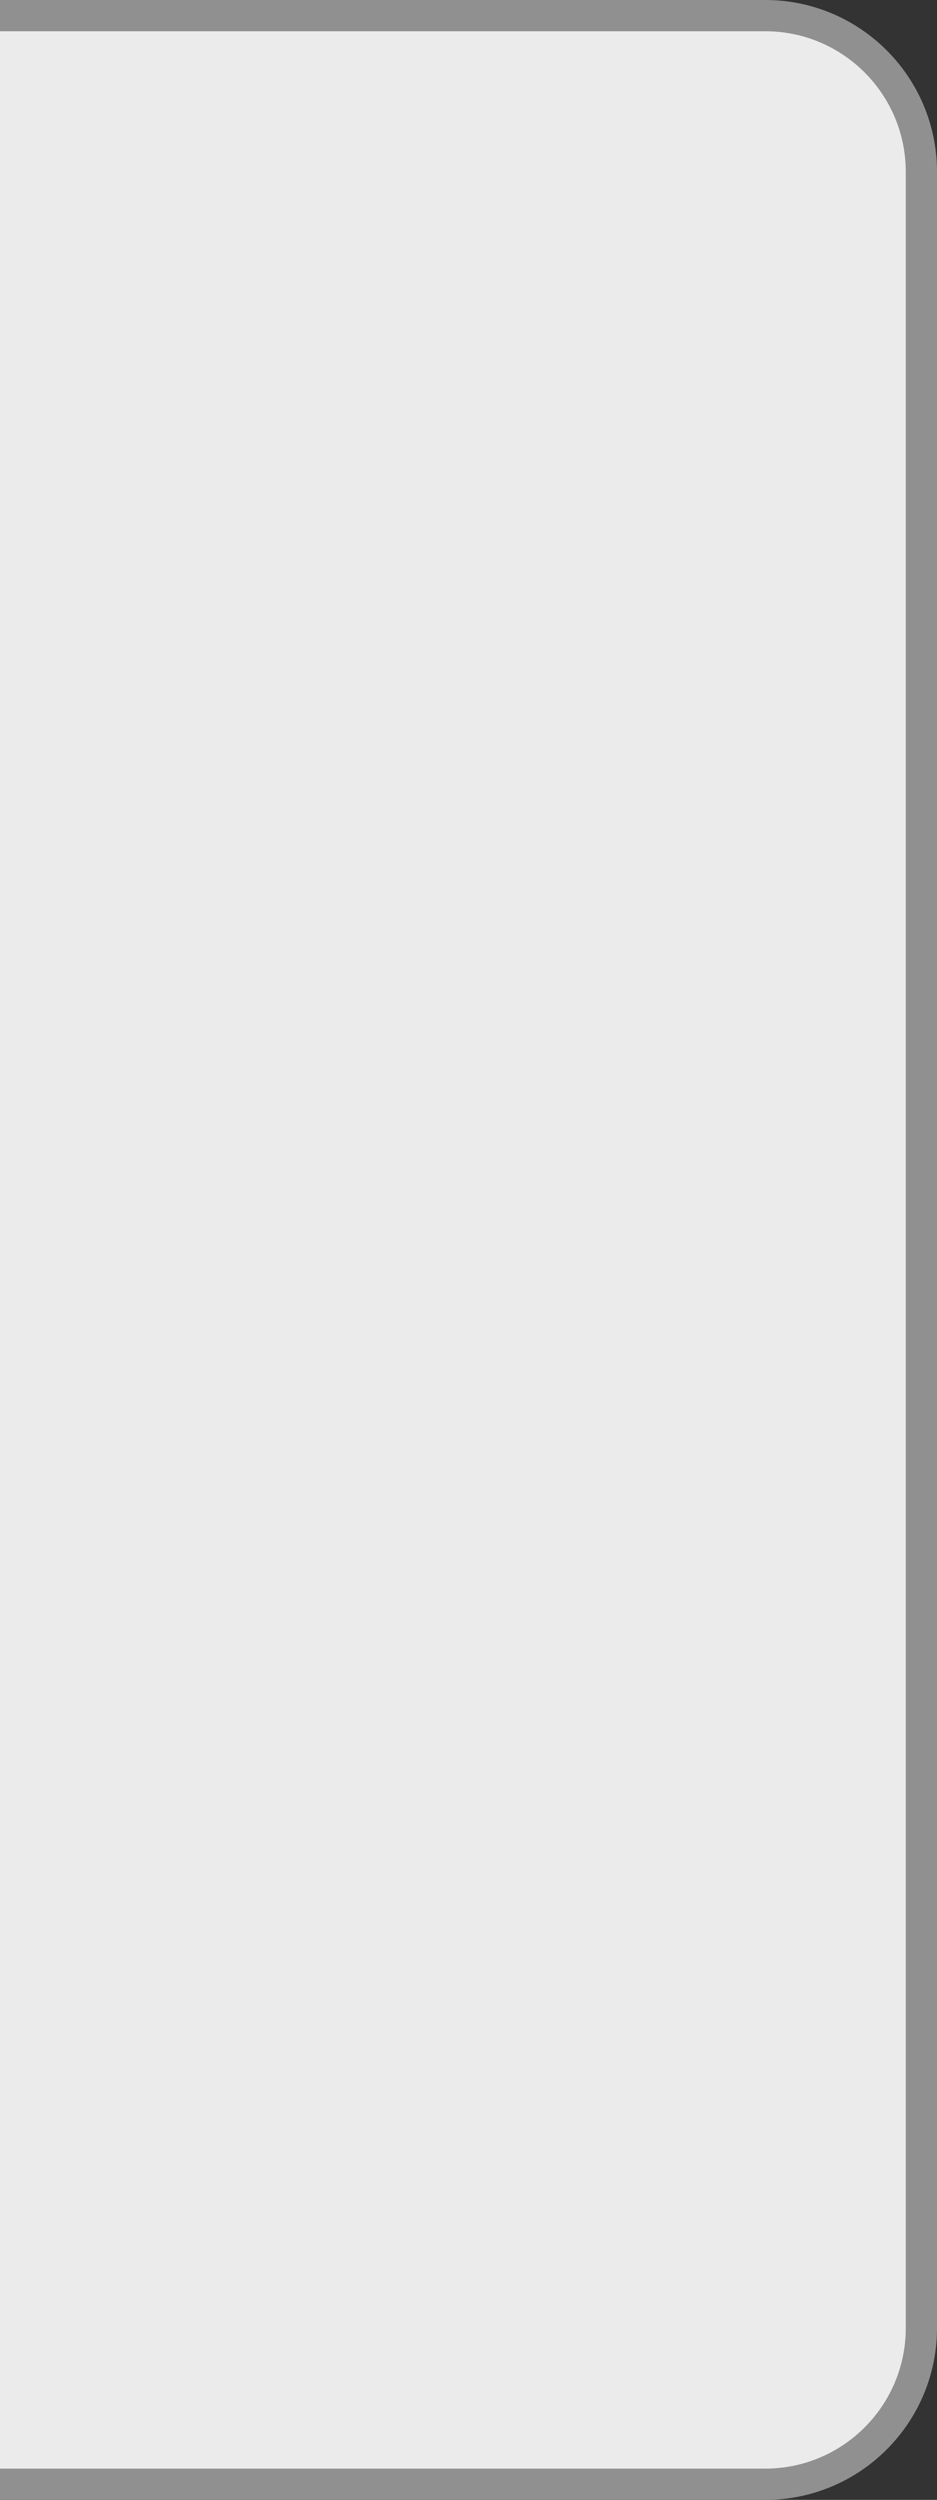 <?xml version="1.0" encoding="utf-8"?>
<!-- Generator: Adobe Illustrator 17.0.1, SVG Export Plug-In . SVG Version: 6.00 Build 0)  -->
<!DOCTYPE svg PUBLIC "-//W3C//DTD SVG 1.1//EN" "http://www.w3.org/Graphics/SVG/1.1/DTD/svg11.dtd">
<svg version="1.1" id="Layer_1" xmlns="http://www.w3.org/2000/svg" xmlns:xlink="http://www.w3.org/1999/xlink" x="0px" y="0px"
	 width="30px" height="80px" viewBox="0 0 30 80" enable-background="new 0 0 30 80" xml:space="preserve">
<rect x="0" y="0" width="30" height="80" fill="#333333" stroke="none"/>
<g opacity="0.9">
	<path fill="#FFFFFF" d="M-49.5,74.5c0,2.761,2.239,5,5,5h69c2.761,0,5-2.239,5-5v-69c0-2.761-2.239-5-5-5h-69c-2.761,0-5,2.239-5,5
		V74.5z"/>
	<path fill="none" stroke="#9A9A9A" stroke-miterlimit="10" d="M-49.5,74.5c0,2.761,2.239,5,5,5h69c2.761,0,5-2.239,5-5v-69
		c0-2.761-2.239-5-5-5h-69c-2.761,0-5,2.239-5,5V74.5z"/>
</g>
</svg>
